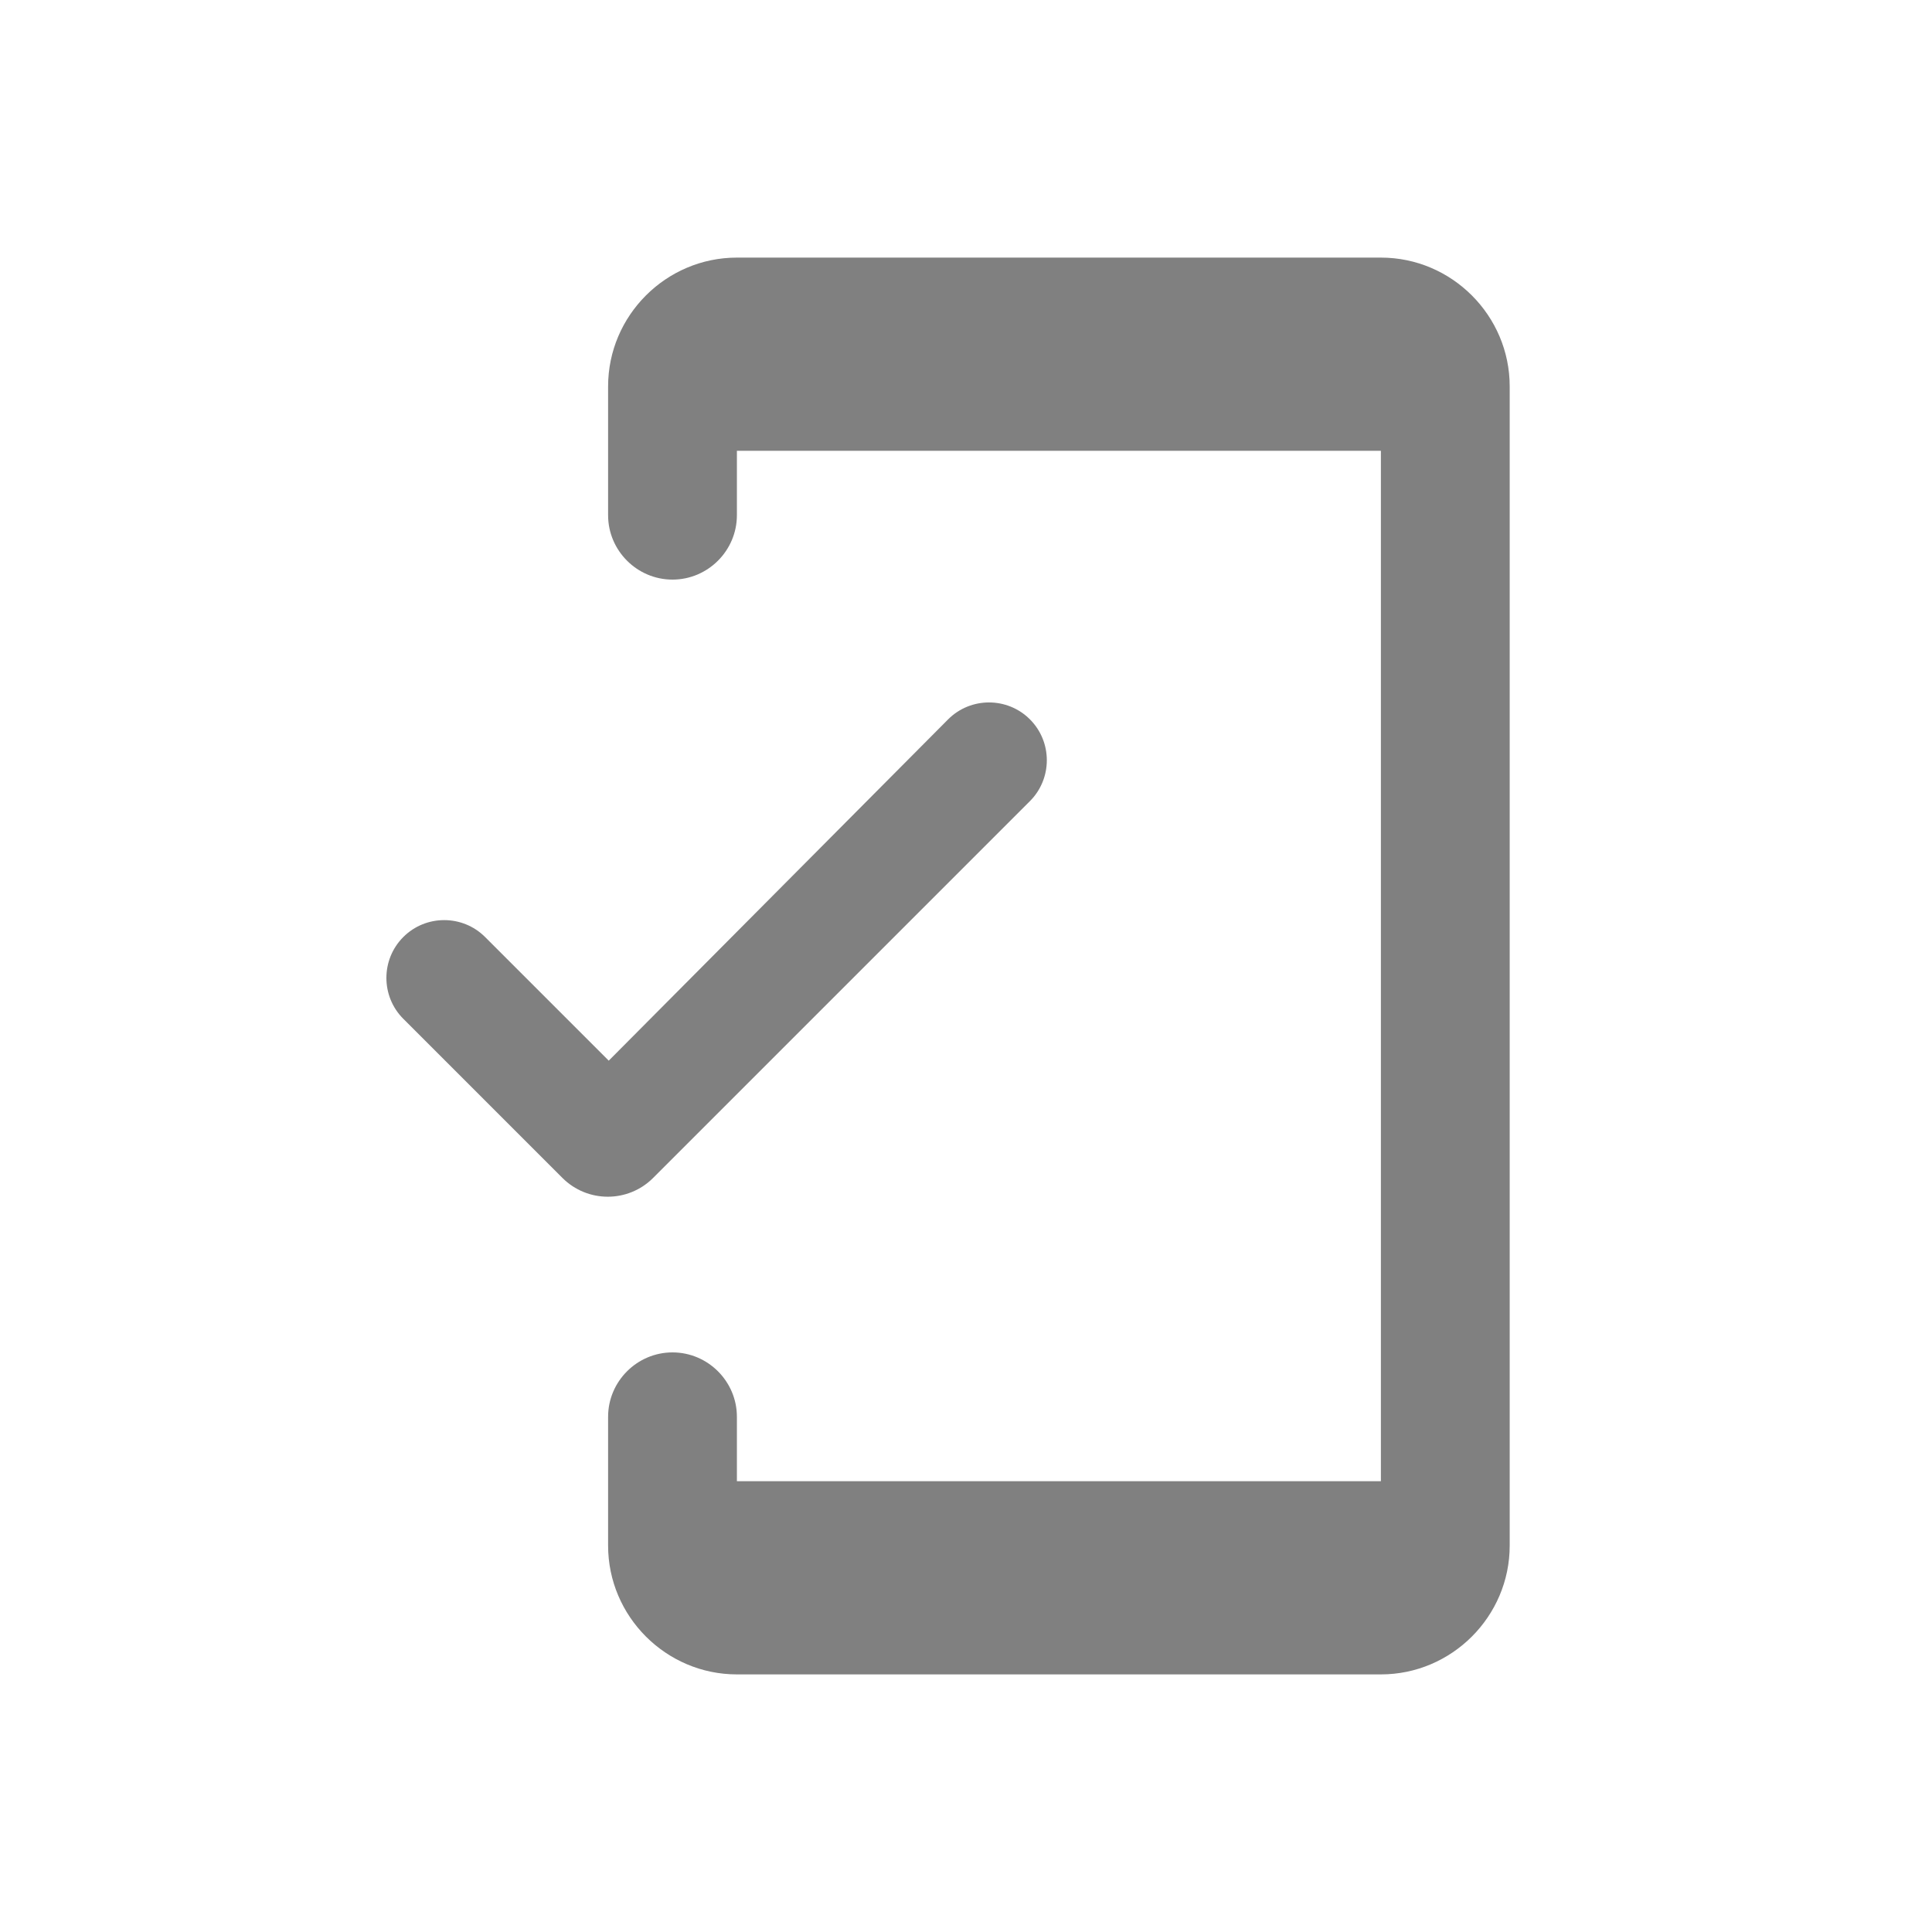 <svg width="24" height="24" viewBox="0 0 24 24" fill="none" xmlns="http://www.w3.org/2000/svg">
<path fill-rule="evenodd" clip-rule="evenodd" d="M17.154 3.2H9.154C8.274 3.2 7.554 3.92 7.554 4.8V6.4C7.554 6.84 7.914 7.2 8.354 7.2C8.794 7.2 9.154 6.84 9.154 6.4V5.6H17.154V18.4H9.154V17.6C9.154 17.16 8.794 16.8 8.354 16.8C7.914 16.8 7.554 17.16 7.554 17.6V19.2C7.554 20.08 8.274 20.8 9.154 20.8H17.154C18.034 20.8 18.754 20.08 18.754 19.2V4.8C18.754 3.92 18.034 3.2 17.154 3.2ZM7.562 13.176L6.026 11.64C5.746 11.36 5.29 11.36 5.01 11.64C4.73 11.92 4.73 12.376 5.01 12.656L6.986 14.632C7.298 14.944 7.802 14.944 8.114 14.632L12.794 9.952C13.074 9.672 13.074 9.216 12.794 8.936C12.514 8.656 12.058 8.656 11.778 8.936L7.562 13.176Z" fill="#808080"/>
</svg>
